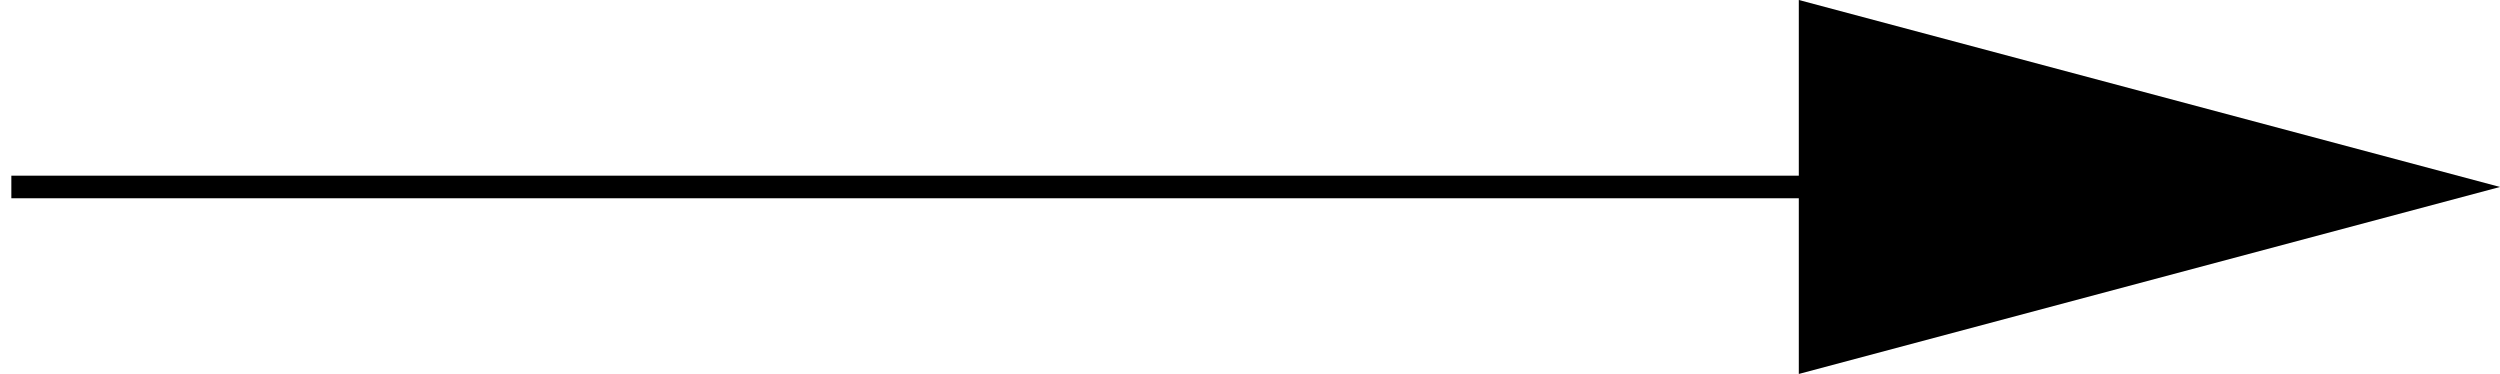 <?xml version="1.0" encoding="UTF-8" standalone="no"?>
<!-- Created with Inkscape (http://www.inkscape.org/) -->
<svg
   xmlns:dc="http://purl.org/dc/elements/1.1/"
   xmlns:cc="http://web.resource.org/cc/"
   xmlns:rdf="http://www.w3.org/1999/02/22-rdf-syntax-ns#"
   xmlns:svg="http://www.w3.org/2000/svg"
   xmlns="http://www.w3.org/2000/svg"
   xmlns:sodipodi="http://sodipodi.sourceforge.net/DTD/sodipodi-0.dtd"
   xmlns:inkscape="http://www.inkscape.org/namespaces/inkscape"
   width="47.374"
   height="7.087"
   id="svg2471"
   sodipodi:version="0.32"
   inkscape:version="0.45.1"
   version="1.0"
   sodipodi:docbase="C:\Users\chEEtah\Documents\Thesis\04-cpogm\fig"
   sodipodi:docname="graph_arc.svg"
   inkscape:output_extension="org.inkscape.output.svg.inkscape">
  <defs
     id="defs2473" />
  <sodipodi:namedview
     id="base"
     pagecolor="#ffffff"
     bordercolor="#666666"
     borderopacity="1.0"
     gridtolerance="10000"
     guidetolerance="10"
     objecttolerance="10"
     inkscape:pageopacity="0.0"
     inkscape:pageshadow="2"
     inkscape:zoom="0.98994949"
     inkscape:cx="142.54523"
     inkscape:cy="-14.697349"
     inkscape:document-units="px"
     inkscape:current-layer="layer1"
     inkscape:window-width="765"
     inkscape:window-height="575"
     inkscape:window-x="159"
     inkscape:window-y="39" />
  <g
     inkscape:label="Layer 1"
     inkscape:groupmode="layer"
     id="layer1"
     transform="translate(-284.032,-653.513)">
    <line
       id="line10"
       x1="284.247"
       y1="657.056"
       x2="323.104"
       y2="657.056"
       style="font-size:0.056px;font-style:normal;font-variant:normal;font-weight:normal;font-stretch:normal;text-align:center;line-height:125%;writing-mode:lr-tb;text-anchor:middle;fill:none;stroke:#000000;stroke-width:0.428;font-family:Arial" />
    <g
       transform="matrix(885.827,0,0,-885.827,331.406,657.056)"
       id="g16"
       style="font-size:0.023px;font-style:normal;font-variant:normal;font-weight:normal;font-stretch:normal;text-align:center;line-height:125%;writing-mode:lr-tb;text-anchor:middle;font-family:Arial">
      <path
         d="M 0,0 L -0.015,0.004 L -0.015,-0.004 L 0,0 z "
         id="path18"
         style="font-size:0.023px;font-style:normal;font-variant:normal;font-weight:normal;font-stretch:normal;text-align:center;line-height:125%;writing-mode:lr-tb;text-anchor:middle;fill:#000000;stroke:none;font-family:Arial" />
    </g>
  </g>
</svg>
